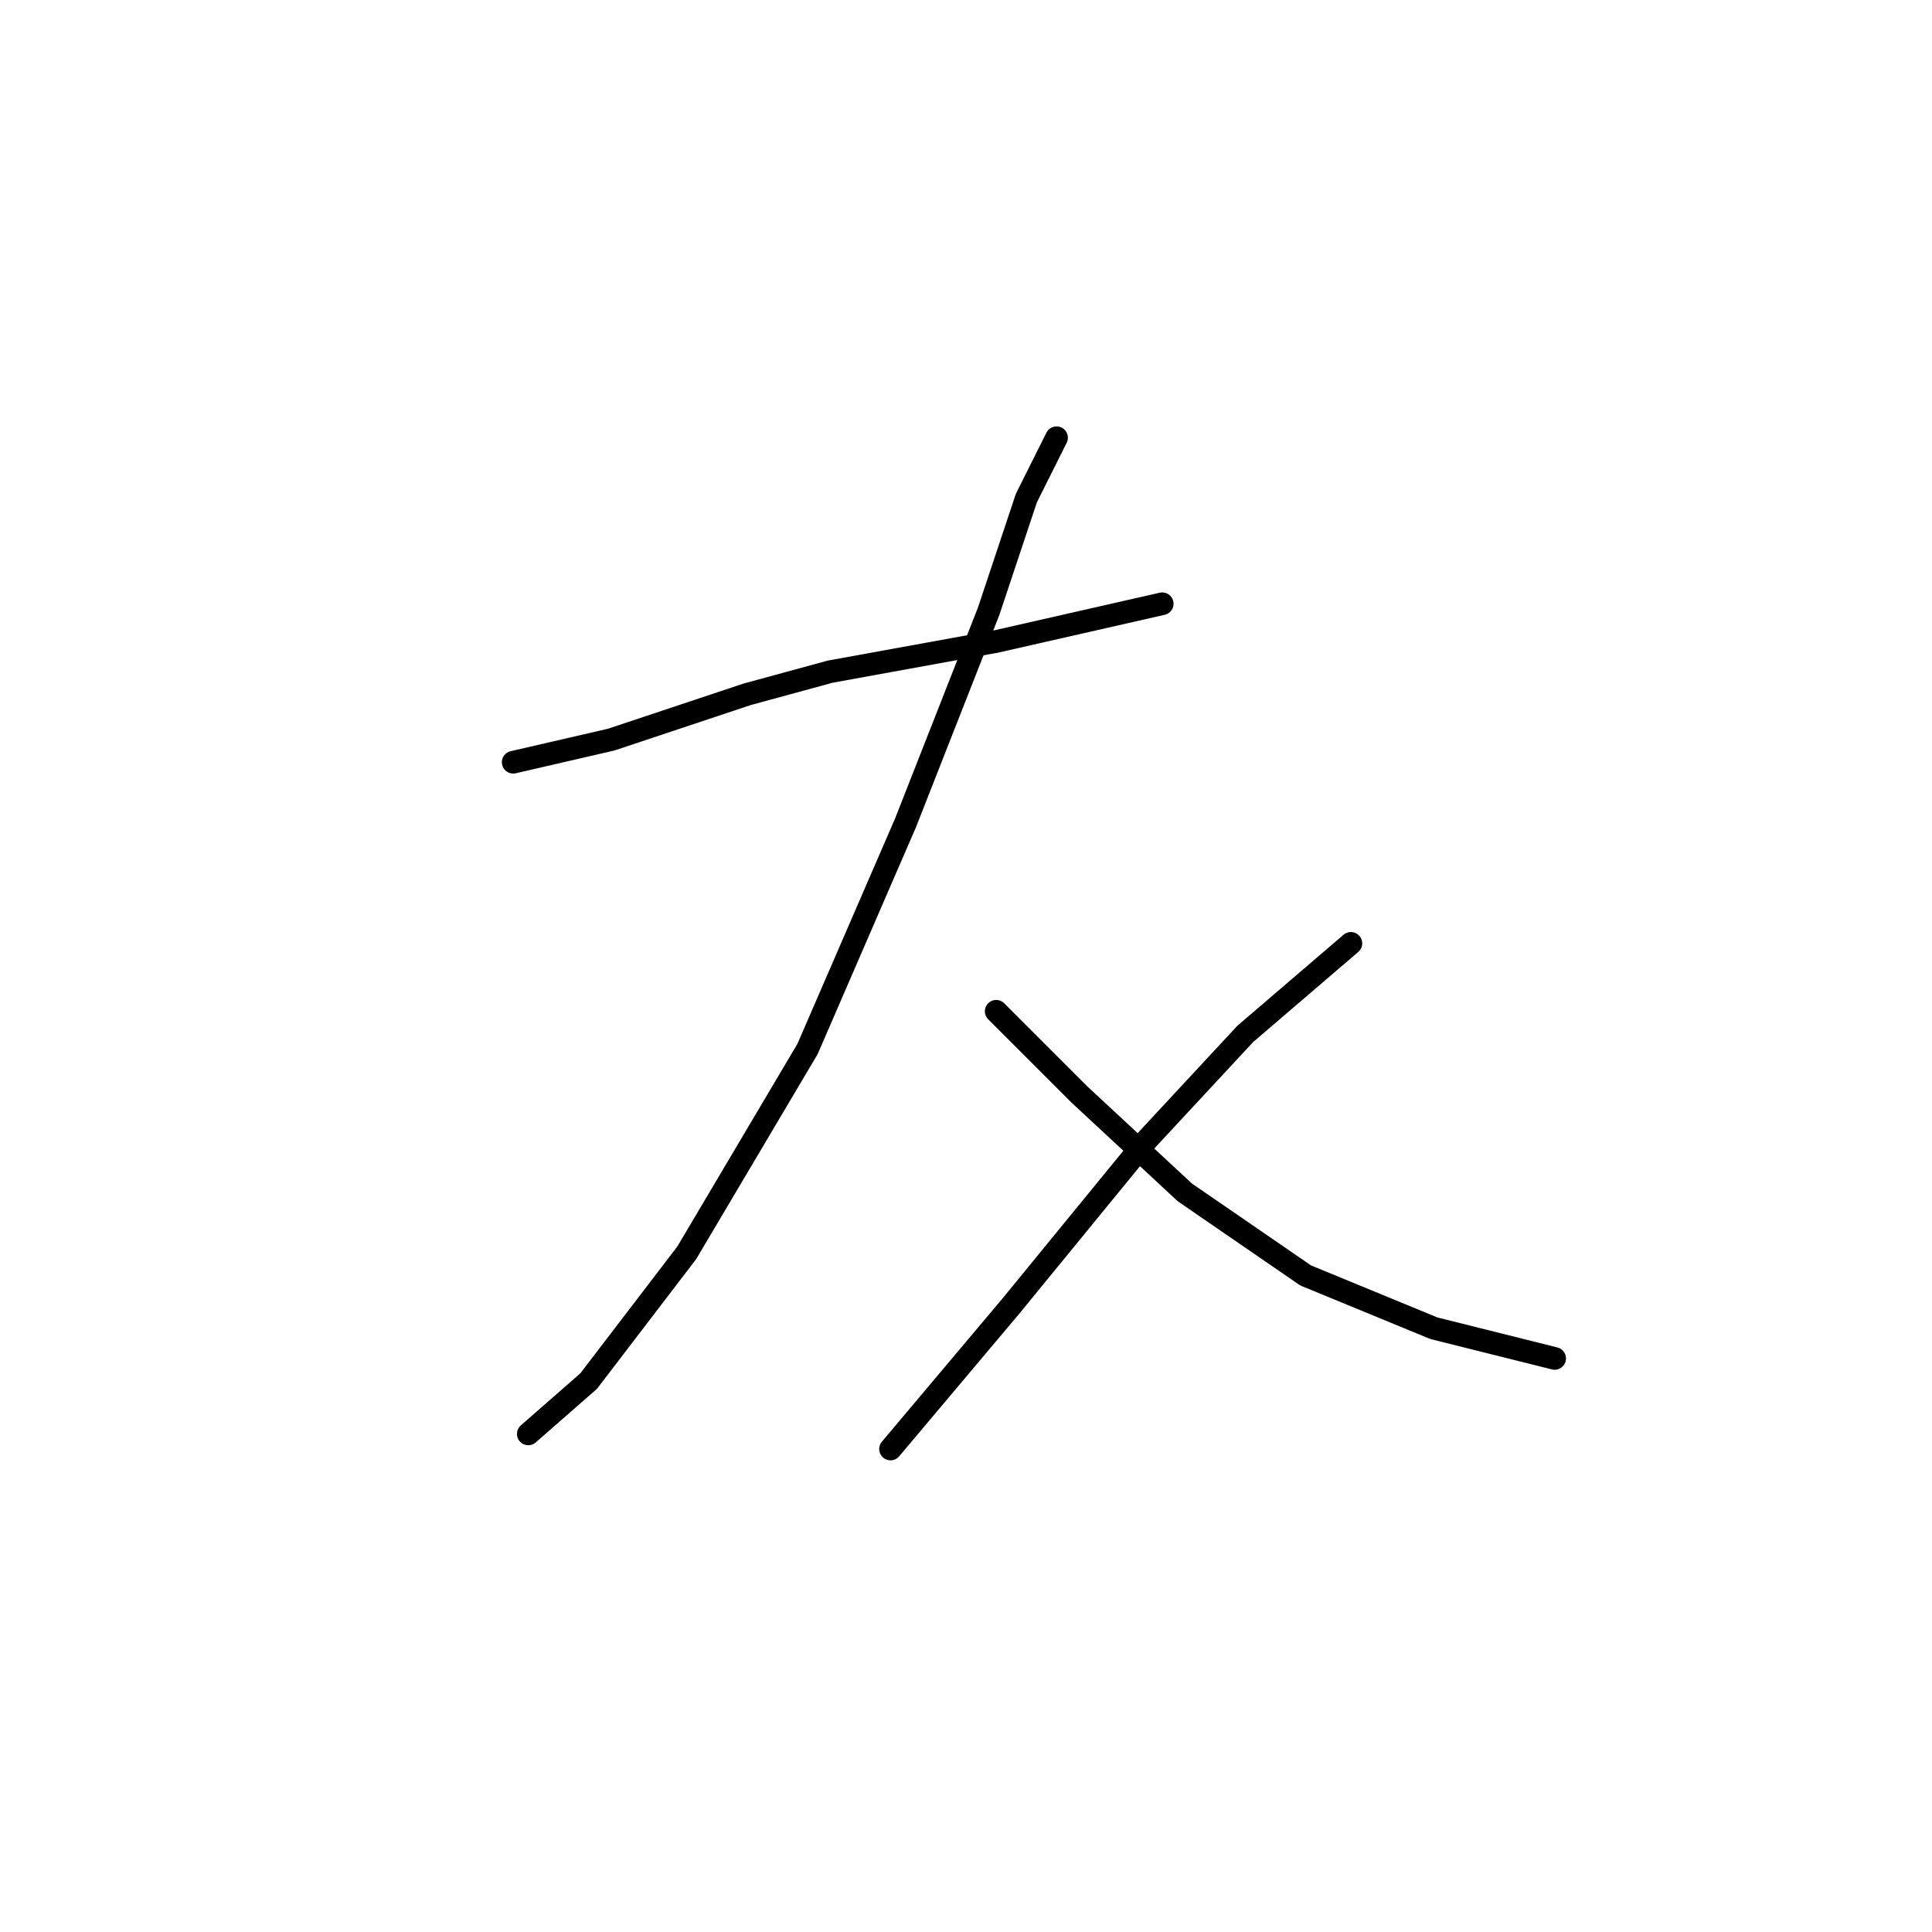 <?xml version="1.0" standalone="no"?>
    <svg width="256" height="256" xmlns="http://www.w3.org/2000/svg" version="1.1">
    <polyline stroke="black" stroke-width="3" stroke-linecap="round" fill="transparent" stroke-linejoin="round" points="68 101 81 98 99 92 110 89 132 85 154 80 154 80 " />
        <polyline stroke="black" stroke-width="3" stroke-linecap="round" fill="transparent" stroke-linejoin="round" points="140 58 136 66 131 81 120 109 107 139 91 166 78 183 70 190 70 190 " />
        <polyline stroke="black" stroke-width="3" stroke-linecap="round" fill="transparent" stroke-linejoin="round" points="132 134 143 145 157 158 173 169 190 176 206 180 206 180 " />
        <polyline stroke="black" stroke-width="3" stroke-linecap="round" fill="transparent" stroke-linejoin="round" points="179 125 165 137 152 151 134 173 118 192 118 192 " />
        </svg>
